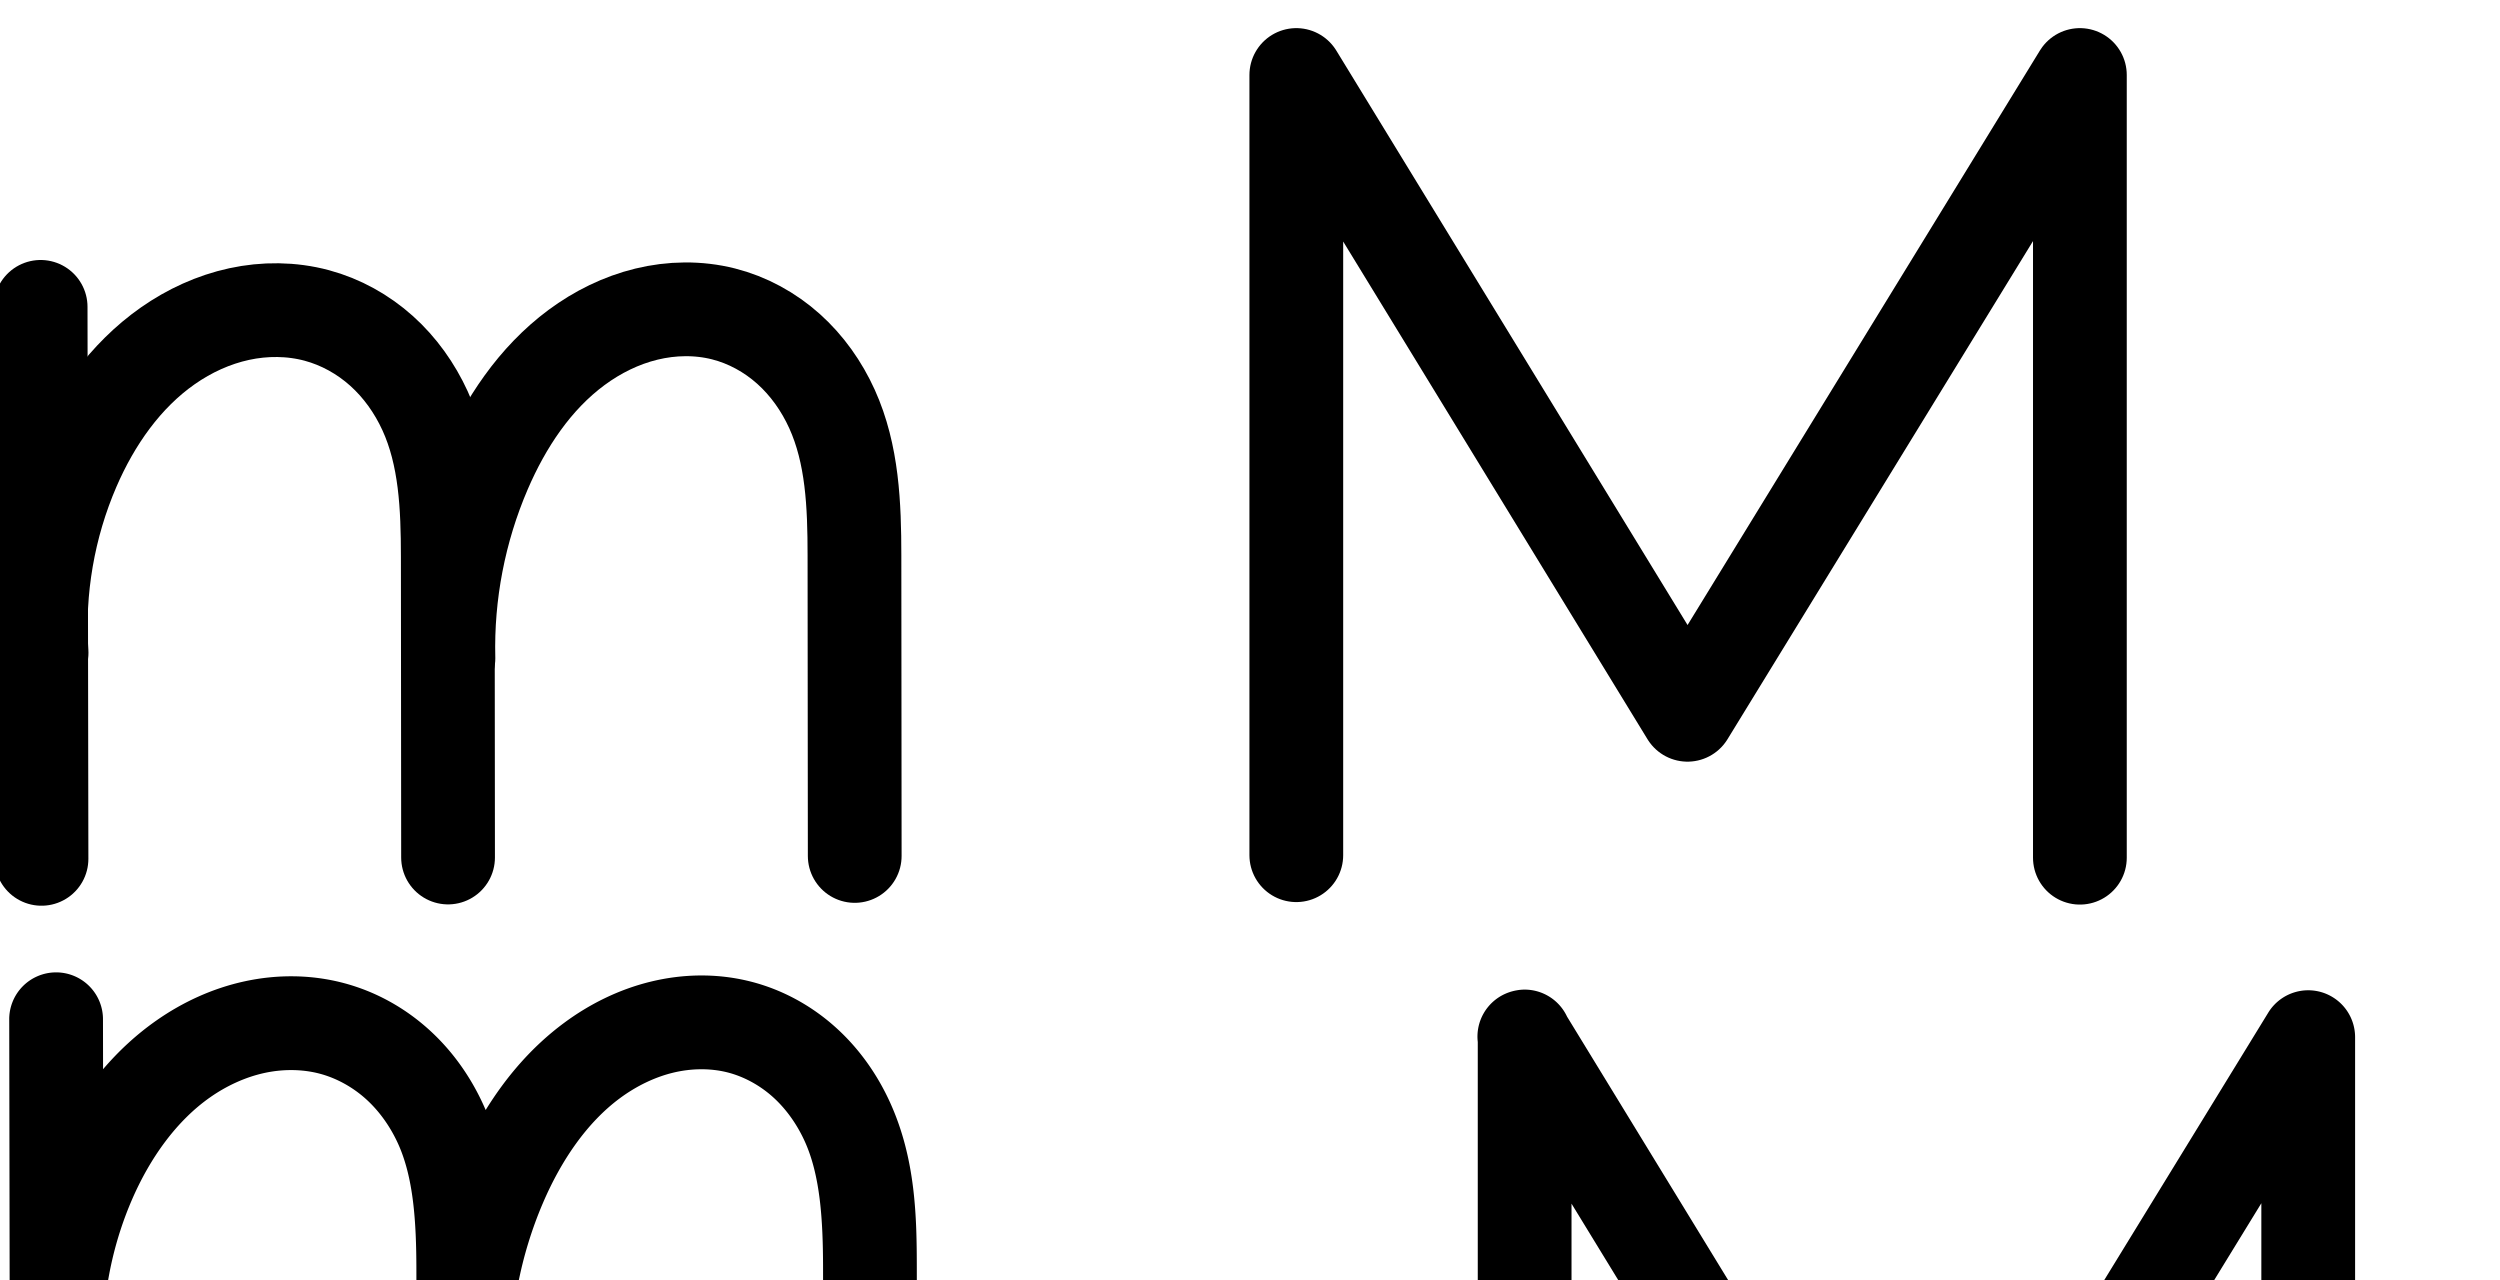 <?xml version="1.0" encoding="UTF-8" standalone="no"?>
<svg
   xmlns:dc="http://purl.org/dc/elements/1.1/"
   xmlns:cc="http://creativecommons.org/ns#"
   xmlns:rdf="http://www.w3.org/1999/02/22-rdf-syntax-ns#"
   xmlns:svg="http://www.w3.org/2000/svg"
   xmlns="http://www.w3.org/2000/svg"
   xmlns:sodipodi="http://sodipodi.sourceforge.net/DTD/sodipodi-0.dtd"
   xmlns:inkscape="http://www.inkscape.org/namespaces/inkscape"
   version="1.1"
   id="svg2992"
   height="2048"
   width="4000"
   inkscape:version="0.91 r13725"
   sodipodi:docname="m.svg">
  <sodipodi:namedview
     pagecolor="#ffffff"
     bordercolor="#666666"
     borderopacity="1"
     objecttolerance="10"
     gridtolerance="10"
     guidetolerance="10"
     inkscape:pageopacity="0"
     inkscape:pageshadow="2"
     inkscape:window-width="1600"
     inkscape:window-height="843"
     id="namedview33"
     showgrid="true"
     showguides="true"
     inkscape:guide-bbox="true"
     inkscape:snap-grids="false"
     inkscape:zoom="0.1767767"
     inkscape:cx="2920.1063"
     inkscape:cy="271.72496"
     inkscape:window-x="1600"
     inkscape:window-y="0"
     inkscape:window-maximized="1"
     inkscape:current-layer="layer1-6">
    <inkscape:grid
       type="xygrid"
       id="grid4162" />
    <sodipodi:guide
       orientation="0,1"
       position="400,600"
       id="guide4164"
       inkscape:label=""
       inkscape:color="rgb(0,0,255)" />
    <sodipodi:guide
       orientation="0,1"
       position="6072.633,1629.174"
       id="guide4166" />
    <sodipodi:guide
       position="-2655,2005"
       orientation="0,1"
       id="guide4186" />
    <sodipodi:guide
       position="3400,1629.174"
       orientation="1,0"
       id="guide4196"
       inkscape:label=""
       inkscape:color="rgb(0,0,255)" />
    <sodipodi:guide
       position="2700,1629.174"
       orientation="1,0"
       id="guide4200"
       inkscape:label=""
       inkscape:color="rgb(0,0,255)" />
  </sodipodi:namedview>
  <defs
     id="defs5498">
    <inkscape:path-effect
       effect="spiro"
       id="path-effect4273-6-1"
       is_visible="true" />
    <inkscape:path-effect
       effect="spiro"
       id="path-effect4277-9-3"
       is_visible="true" />
    <inkscape:path-effect
       effect="spiro"
       id="path-effect4277-9-3-1"
       is_visible="true" />
    <inkscape:path-effect
       effect="spiro"
       id="path-effect4273-6-1-6"
       is_visible="true" />
    <inkscape:path-effect
       effect="spiro"
       id="path-effect4277-9-3-1-5"
       is_visible="true" />
    <inkscape:path-effect
       effect="spiro"
       id="path-effect4277-9-3-5"
       is_visible="true" />
    <inkscape:path-effect
       effect="spiro"
       id="path-effect4277-9-3-1-6"
       is_visible="true" />
    <inkscape:path-effect
       effect="spiro"
       id="path-effect4277-9-3-3"
       is_visible="true" />
    <inkscape:path-effect
       effect="spiro"
       id="path-effect4273-6-1-64"
       is_visible="true" />
    <inkscape:path-effect
       effect="spiro"
       id="path-effect4277-9-3-1-52"
       is_visible="true" />
    <inkscape:path-effect
       effect="spiro"
       id="path-effect4277-9-3-8"
       is_visible="true" />
    <inkscape:path-effect
       effect="spiro"
       id="path-effect4273-6-1-5"
       is_visible="true" />
    <inkscape:path-effect
       effect="spiro"
       id="path-effect4277-9-3-1-0"
       is_visible="true" />
    <inkscape:path-effect
       effect="spiro"
       id="path-effect4277-9-3-4"
       is_visible="true" />
    <inkscape:path-effect
       effect="spiro"
       id="path-effect4273-6-1-9"
       is_visible="true" />
    <inkscape:path-effect
       effect="spiro"
       id="path-effect4273-6-1-0"
       is_visible="true" />
    <inkscape:path-effect
       effect="spiro"
       id="path-effect4277-9-3-33"
       is_visible="true" />
    <inkscape:path-effect
       effect="spiro"
       id="path-effect4277-9-3-1-51"
       is_visible="true" />
    <inkscape:path-effect
       effect="spiro"
       id="path-effect4273-6-1-56"
       is_visible="true" />
    <inkscape:path-effect
       effect="spiro"
       id="path-effect4277-9-3-6"
       is_visible="true" />
    <inkscape:path-effect
       effect="spiro"
       id="path-effect4277-9-3-1-3"
       is_visible="true" />
    <inkscape:path-effect
       effect="spiro"
       id="path-effect4273-6-1-1"
       is_visible="true" />
    <inkscape:path-effect
       effect="spiro"
       id="path-effect4277-9-3-10"
       is_visible="true" />
    <inkscape:path-effect
       effect="spiro"
       id="path-effect4277-9-3-10-9"
       is_visible="true" />
    <inkscape:path-effect
       effect="spiro"
       id="path-effect4277-9-3-10-7"
       is_visible="true" />
    <inkscape:path-effect
       effect="spiro"
       id="path-effect4273-6-1-1-0"
       is_visible="true" />
    <inkscape:path-effect
       effect="spiro"
       id="path-effect4277-9-3-10-6"
       is_visible="true" />
    <inkscape:path-effect
       effect="spiro"
       id="path-effect4277-9-3-10-7-6"
       is_visible="true" />
    <inkscape:path-effect
       effect="spiro"
       id="path-effect4273-6-1-1-3"
       is_visible="true" />
    <inkscape:path-effect
       effect="spiro"
       id="path-effect4277-9-3-10-0"
       is_visible="true" />
    <inkscape:path-effect
       effect="spiro"
       id="path-effect4277-9-3-10-7-3"
       is_visible="true" />
    <inkscape:path-effect
       effect="spiro"
       id="path-effect4277-9-3-10-7-3-6"
       is_visible="true" />
    <inkscape:path-effect
       effect="spiro"
       id="path-effect4277-9-3-10-0-2"
       is_visible="true" />
    <inkscape:path-effect
       effect="spiro"
       id="path-effect4273-6-1-1-3-8"
       is_visible="true" />
    <inkscape:path-effect
       effect="spiro"
       id="path-effect4273-6-1-1-01"
       is_visible="true" />
    <inkscape:path-effect
       effect="spiro"
       id="path-effect4277-9-3-10-2"
       is_visible="true" />
    <inkscape:path-effect
       effect="spiro"
       id="path-effect4277-9-3-10-7-8"
       is_visible="true" />
    <inkscape:path-effect
       effect="spiro"
       id="path-effect4273-6-1-1-7"
       is_visible="true" />
    <inkscape:path-effect
       effect="spiro"
       id="path-effect4277-9-3-10-1"
       is_visible="true" />
    <inkscape:path-effect
       effect="spiro"
       id="path-effect4277-9-3-10-7-67"
       is_visible="true" />
    <inkscape:path-effect
       effect="spiro"
       id="path-effect4273-6-1-1-7-9"
       is_visible="true" />
    <inkscape:path-effect
       effect="spiro"
       id="path-effect4277-9-3-10-1-7"
       is_visible="true" />
    <inkscape:path-effect
       effect="spiro"
       id="path-effect4277-9-3-10-7-67-1"
       is_visible="true" />
  </defs>
  <g
     transform="translate(5944.954,1347.694)"
     id="layer1">
    <g
       id="layer1-6"
       transform="translate(-14814.53,16.043)">
      <path
         style="fill:none;fill-rule:evenodd;stroke:#000000;stroke-width:150;stroke-linecap:round;stroke-linejoin:round;stroke-miterlimit:4;stroke-dasharray:none;stroke-opacity:1"
         d="m 10943.664,4.587 0,-1248.325 m 0,0 625.912,1023.654 627.813,-1023.654 0,1252.325"
         id="path4139"
         inkscape:connector-curvature="0"
         sodipodi:nodetypes="cccccc" />
      <path
         style="fill:none;fill-rule:evenodd;stroke:#000000;stroke-width:150;stroke-linecap:round;stroke-linejoin:round;stroke-miterlimit:4;stroke-dasharray:none;stroke-opacity:1"
         d="m 8934.585,-872.754 1.395,883.174"
         id="path4271-1-7-9"
         inkscape:path-effect="#path-effect4273-6-1-1"
         inkscape:original-d="m 8934.5849,-872.75434 1.3945,883.174184"
         inkscape:connector-curvature="0"
         sodipodi:nodetypes="cc" />
      <path
         style="fill:none;fill-rule:evenodd;stroke:#000000;stroke-width:150;stroke-linecap:round;stroke-linejoin:round;stroke-miterlimit:4;stroke-dasharray:none;stroke-opacity:1"
         d="m 8936.056,-319.347 c -6.658,-100.495 10.918,-202.513 50.821,-294.987 33.15,-76.822 82.814,-148.239 151.383,-196.185 34.285,-23.973 73.032,-41.813 113.915,-50.687 40.883,-8.873 83.9,-8.652 124.3,2.21 38.372,10.317 74.035,30.173 103.61,56.71 29.575,26.536 53.013,59.646 69.566,95.768 33.107,72.245 36.311,154.108 36.383,233.577 l 0.434,481.236"
         id="path4275-2-8-1"
         inkscape:path-effect="#path-effect4277-9-3-10"
         inkscape:original-d="m 8936.0562,-319.34738 c 7.3957,-81.09401 0.7375,-194.20913 50.8211,-294.98651 82.5619,-166.12958 258.4763,-303.58925 389.5979,-244.66135 131.5837,64.22605 209.3702,176.3636 209.5593,386.05459 l 0.434,481.235864"
         inkscape:connector-curvature="0"
         sodipodi:nodetypes="cscsc" />
      <path
         style="fill:none;fill-rule:evenodd;stroke:#000000;stroke-width:150;stroke-linecap:round;stroke-linejoin:round;stroke-miterlimit:4;stroke-dasharray:none;stroke-opacity:1"
         d="m 9587.074,-310.546 c -2.523,-102.466 17.353,-205.425 57.834,-299.59 32.816,-76.334 80.328,-148.188 147.118,-197.613 33.395,-24.713 71.36,-43.521 111.721,-53.367 40.361,-9.846 83.129,-10.584 123.403,-0.392 38.575,9.762 74.454,29.481 104.098,56.023 29.644,26.543 53.022,59.788 69.472,96.019 32.902,72.461 35.918,154.431 35.99,234.012 l 0.434,481.236"
         id="path4275-2-8-1-0"
         inkscape:path-effect="#path-effect4277-9-3-10-7"
         inkscape:original-d="m 9587.0743,-310.54607 c 4.2408,-121.14181 1.2575,-215.07094 57.8339,-299.58969 84.829,-126.72497 234.3319,-288.49112 382.2418,-251.37184 142.018,35.64058 209.371,176.36357 209.56,386.05455 l 0.434,481.23587"
         inkscape:connector-curvature="0"
         sodipodi:nodetypes="caasc" />
      <path
         style="fill:none;fill-rule:evenodd;stroke:#000000;stroke-width:75;stroke-linecap:round;stroke-linejoin:round;stroke-miterlimit:4;stroke-dasharray:none;stroke-opacity:1"
         d="m 6091.853,48.067 -3.514,-1331.667 m 0,0 668.489,1092.38 617.281,-1098.77 0.692,1342.317"
         id="path4139-4"
         inkscape:connector-curvature="0"
         sodipodi:nodetypes="cccccc" />
      <path
         style="color:#000000;font-style:normal;font-variant:normal;font-weight:normal;font-stretch:normal;font-size:medium;line-height:normal;font-family:sans-serif;text-indent:0;text-align:start;text-decoration:none;text-decoration-line:none;text-decoration-style:solid;text-decoration-color:#000000;letter-spacing:normal;word-spacing:normal;text-transform:none;direction:ltr;block-progression:tb;writing-mode:lr-tb;baseline-shift:baseline;text-anchor:start;white-space:normal;clip-rule:nonzero;display:inline;overflow:visible;visibility:visible;opacity:1;isolation:auto;mix-blend-mode:normal;color-interpolation:sRGB;color-interpolation-filters:linearRGB;solid-color:#000000;solid-opacity:1;fill:#000000;fill-opacity:1;fill-rule:evenodd;stroke:none;stroke-width:75;stroke-linecap:round;stroke-linejoin:round;stroke-miterlimit:4;stroke-dasharray:none;stroke-dashoffset:0;stroke-opacity:1;color-rendering:auto;image-rendering:auto;shape-rendering:auto;text-rendering:auto;enable-background:accumulate"
         d="m 7235.121,251.359 a 37.504,37.504 0 0 0 -31.562,19.105 L 6617.59,1313.498 5984.414,278.826 a 37.504,37.504 0 0 0 -40.039,-21.092 37.504,37.504 0 0 0 -0.641,0.109 37.504,37.504 0 0 0 -2.51,0.547 37.504,37.504 0 0 0 -1.721,0.471 37.504,37.504 0 0 0 -1.365,0.445 37.504,37.504 0 0 0 -2.727,1.049 37.504,37.504 0 0 0 -0.264,0.117 37.504,37.504 0 0 0 -22.154,38.678 l 3.504,1327.838 a 37.504,37.504 0 1 0 75,-0.199 l -3.162,-1197.871 598.65,978.258 a 37.504,37.504 0 0 0 64.68,-1.207 l 547.16,-973.953 0.619,1199.152 a 37.504,37.504 0 1 0 75,-0.039 L 7273.752,288.812 a 37.504,37.504 0 0 0 -38.631,-37.453 z"
         id="path4139-4-9"
         inkscape:connector-curvature="0" />
      <path
         style="fill:none;fill-rule:evenodd;stroke:#000000;stroke-width:75;stroke-linecap:round;stroke-linejoin:round;stroke-miterlimit:4;stroke-dasharray:none;stroke-opacity:1"
         d="m 13648.867,-906.385 1.508,958.622"
         id="path4271-1-7-9-3"
         inkscape:path-effect="#path-effect4273-6-1-1-3"
         inkscape:original-d="m 13648.867,-906.38522 1.508,958.622275"
         inkscape:connector-curvature="0"
         sodipodi:nodetypes="cc" />
      <path
         style="fill:none;fill-rule:evenodd;stroke:#000000;stroke-width:75;stroke-linecap:round;stroke-linejoin:round;stroke-miterlimit:4;stroke-dasharray:none;stroke-opacity:1"
         d="m 13649.933,-479.583 c -2.924,-71.025 12.791,-142.736 45.151,-206.029 32.359,-63.293 81.289,-118.022 140.577,-157.24 42.389,-28.04 90.162,-48.253 140.181,-57.263 50.019,-9.01 102.273,-6.66 150.742,8.633 82.01,25.876 149.947,89.663 186.238,167.625 36.29,77.962 40.232,166.54 40.31,252.535 l 0.47,521.257"
         id="path4275-2-8-1-2"
         inkscape:path-effect="#path-effect4277-9-3-10-0"
         inkscape:original-d="m 13649.933,-479.58288 c 4.585,-131.21644 75.99,-282.93729 185.728,-363.26851 79.335,-58.07554 202.62,-91.86745 290.923,-48.63048 142.904,69.97223 226.344,193.03066 226.548,420.16035 l 0.47,521.257253"
         inkscape:connector-curvature="0"
         sodipodi:nodetypes="caasc" />
      <path
         style="fill:none;fill-rule:evenodd;stroke:#000000;stroke-width:75;stroke-linecap:round;stroke-linejoin:round;stroke-miterlimit:4;stroke-dasharray:none;stroke-opacity:1"
         d="m 14353.361,-482.304 c -2.625,-70.704 13.238,-142.015 45.587,-204.939 32.35,-62.924 81.113,-117.321 140.141,-156.329 42.396,-28.018 90.174,-48.198 140.188,-57.197 50.014,-8.999 102.253,-6.663 150.735,8.566 81.765,25.684 149.709,88.957 186.088,166.557 36.38,77.599 40.385,165.9 40.462,251.604 l 0.469,521.257"
         id="path4275-2-8-1-0-1"
         inkscape:path-effect="#path-effect4277-9-3-10-7-3"
         inkscape:original-d="m 14353.361,-482.30423 c 4.585,-131.21643 76.503,-281.43803 185.728,-361.2685 79.428,-58.05172 202.571,-91.8382 290.923,-48.63037 142.252,69.56717 226.346,191.03055 226.55,418.16024 l 0.469,521.257252"
         inkscape:connector-curvature="0"
         sodipodi:nodetypes="caasc" />
      <path
         style="color:#000000;font-style:normal;font-variant:normal;font-weight:normal;font-stretch:normal;font-size:medium;line-height:normal;font-family:sans-serif;text-indent:0;text-align:start;text-decoration:none;text-decoration-line:none;text-decoration-style:solid;text-decoration-color:#000000;letter-spacing:normal;word-spacing:normal;text-transform:none;direction:ltr;block-progression:tb;writing-mode:lr-tb;baseline-shift:baseline;text-anchor:start;white-space:normal;clip-rule:nonzero;display:inline;overflow:visible;visibility:visible;opacity:1;isolation:auto;mix-blend-mode:normal;color-interpolation:sRGB;color-interpolation-filters:linearRGB;solid-color:#000000;solid-opacity:1;fill:#000000;fill-opacity:1;fill-rule:evenodd;stroke:none;stroke-width:150;stroke-linecap:round;stroke-linejoin:round;stroke-miterlimit:4;stroke-dasharray:none;stroke-dashoffset:0;stroke-opacity:1;color-rendering:auto;image-rendering:auto;shape-rendering:auto;text-rendering:auto;enable-background:accumulate"
         d="M 88.52 1555.812 A 75.007 75.007 0 0 0 14.768 1631.988 L 15.527 2112.934 C 14.627 2133.952 14.656 2155.019 15.627 2176.068 L 16.162 2515.162 A 75.007 75.007 0 1 0 166.162 2514.926 L 165.658 2195.611 A 75.007 75.007 0 0 0 166.076 2180.318 C 165.905 2177.734 165.756 2175.146 165.621 2172.559 L 165.533 2116.779 C 168.782 2049.19 184.181 1981.98 210.924 1920.006 C 239.976 1852.679 282.579 1793.219 336.422 1755.57 C 363.279 1736.791 393.149 1723.25 423.268 1716.713 C 453.24 1710.207 484.431 1710.594 512.186 1718.057 C 538.509 1725.134 564.071 1739.22 585.18 1758.16 C 606.334 1777.141 624.038 1801.825 636.652 1829.352 C 661.584 1883.756 666.149 1954.251 666.219 2031.75 L 666.652 2512.986 A 75.007 75.007 0 1 0 816.652 2512.852 L 816.377 2206.494 A 75.007 75.007 0 0 0 817.234 2192.232 C 814.981 2100.692 832.829 2008.233 868.994 1924.109 C 898.181 1856.218 939.302 1796.029 991.824 1757.162 C 1017.998 1737.793 1047.19 1723.571 1076.705 1716.371 C 1106.054 1709.212 1136.735 1708.941 1163.934 1715.824 C 1189.944 1722.406 1215.41 1736.22 1236.402 1755.016 C 1257.458 1773.869 1275.082 1798.563 1287.613 1826.164 A 75.007 75.007 0 0 0 1287.613 1826.166 C 1312.426 1880.811 1316.823 1951.506 1316.895 2029.238 L 1317.328 2510.475 A 75.007 75.007 0 1 0 1467.328 2510.34 L 1466.895 2029.103 C 1466.824 1947.675 1465.186 1854.429 1424.195 1764.152 L 1424.195 1764.15 C 1403.826 1719.291 1374.694 1677.495 1336.463 1643.264 C 1298.167 1608.974 1251.874 1583.35 1200.736 1570.408 C 1174.06 1563.658 1147.01 1560.583 1120.207 1560.764 L 1120.203 1560.764 C 1093.399 1560.944 1066.843 1564.379 1041.156 1570.645 C 989.95 1583.136 943.212 1606.531 902.596 1636.588 C 850.325 1675.269 809.361 1723.742 777.074 1776.023 C 775.765 1772.966 774.416 1769.912 773.018 1766.861 C 752.525 1722.143 723.352 1680.607 685.357 1646.516 C 647.317 1612.383 601.553 1586.758 551.133 1573.201 C 524.61 1566.07 497.638 1562.491 470.822 1562.1 C 444.006 1561.708 417.347 1564.504 391.451 1570.125 C 339.805 1581.335 292.179 1603.474 250.467 1632.641 C 218.052 1655.306 189.678 1681.79 164.893 1710.76 L 164.768 1631.752 A 75.007 75.007 0 0 0 88.52 1555.812 z "
         transform="translate(8869.576,-1363.737)"
         id="path4271-1-7-9-0" />
      <path
         style="fill:none;fill-rule:evenodd;stroke:#000000;stroke-width:70;stroke-linecap:round;stroke-linejoin:round;stroke-miterlimit:4;stroke-dasharray:none;stroke-opacity:1"
         d="m 15476.04,-913.382 1.394,965.174"
         id="path4271-1-7-9-7"
         inkscape:path-effect="#path-effect4273-6-1-1-7"
         inkscape:original-d="m 15476.04,-913.38171 1.394,965.174143"
         inkscape:connector-curvature="0"
         sodipodi:nodetypes="cc" />
      <path
         style="fill:none;fill-rule:evenodd;stroke:#000000;stroke-width:70;stroke-linecap:round;stroke-linejoin:round;stroke-miterlimit:4;stroke-dasharray:none;stroke-opacity:1"
         d="m 15477.511,-349.975 c 2.761,-105.043 27.012,-209.475 70.821,-304.987 33.407,-72.833 79.294,-141.739 143.39,-189.825 32.048,-24.043 68.424,-42.591 107.211,-52.626 38.787,-10.036 80.005,-11.417 118.997,-2.21 38.786,9.158 74.904,28.725 104.627,55.273 29.723,26.548 53.04,59.94 69.381,96.289 32.684,72.697 35.491,154.787 35.552,234.493 l 0.434,563.236"
         id="path4275-2-8-1-6"
         inkscape:path-effect="#path-effect4277-9-3-10-1"
         inkscape:original-d="m 15477.511,-349.97479 c 7.396,-81.09401 11.28,-219.26987 70.821,-304.98652 84.289,-121.34433 226.241,-280.4077 369.598,-244.6613 142.071,35.42579 209.398,176.36358 209.56,386.05455 l 0.434,563.235863"
         inkscape:connector-curvature="0"
         sodipodi:nodetypes="caasc" />
      <path
         style="fill:none;fill-rule:evenodd;stroke:#000000;stroke-width:70;stroke-linecap:round;stroke-linejoin:round;stroke-miterlimit:4;stroke-dasharray:none;stroke-opacity:1"
         d="m 16128.529,-341.173 c 9.433,-103.852 35.832,-206.143 77.834,-301.59 32.441,-73.72 75.345,-144.763 137.515,-195.967 31.085,-25.602 66.779,-45.911 105.339,-57.526 38.56,-11.615 80.021,-14.366 119.388,-5.879 39.033,8.415 75.443,27.797 105.261,54.353 29.818,26.556 53.058,60.13 69.265,96.622 32.414,72.985 34.972,155.221 35.034,235.079 l 0.434,563.236"
         id="path4275-2-8-1-0-9"
         inkscape:path-effect="#path-effect4277-9-3-10-7-67"
         inkscape:original-d="m 16128.529,-341.17348 c 4.241,-121.14181 19.126,-215.95797 77.834,-301.58973 83.975,-122.48676 217.511,-292.65574 362.242,-259.3718 142.697,32.81622 209.398,176.36358 209.56,386.05455 l 0.434,563.235873"
         inkscape:connector-curvature="0"
         sodipodi:nodetypes="caasc" />
      <path
         style="color:#000000;font-style:normal;font-variant:normal;font-weight:normal;font-stretch:normal;font-size:medium;line-height:normal;font-family:sans-serif;text-indent:0;text-align:start;text-decoration:none;text-decoration-line:none;text-decoration-style:solid;text-decoration-color:#000000;letter-spacing:normal;word-spacing:normal;text-transform:none;direction:ltr;block-progression:tb;writing-mode:lr-tb;baseline-shift:baseline;text-anchor:start;white-space:normal;clip-rule:nonzero;display:inline;overflow:visible;visibility:visible;opacity:1;isolation:auto;mix-blend-mode:normal;color-interpolation:sRGB;color-interpolation-filters:linearRGB;solid-color:#000000;solid-opacity:1;fill:#000000;fill-opacity:1;fill-rule:evenodd;stroke:none;stroke-width:70;stroke-linecap:round;stroke-linejoin:round;stroke-miterlimit:4;stroke-dasharray:none;stroke-dashoffset:0;stroke-opacity:1;color-rendering:auto;image-rendering:auto;shape-rendering:auto;text-rendering:auto;enable-background:accumulate"
         d="M 4934.285 1682.654 A 35.004 35.004 0 0 0 4899.863 1718.199 L 4901.258 2683.373 A 35.004 35.004 0 1 0 4971.258 2683.271 L 4970.688 2288.703 A 35.004 35.004 0 0 0 4971.322 2282.475 C 4973.958 2182.204 4997.15 2082.335 5038.969 1991.162 C 5070.8 1921.765 5113.88 1858.007 5171.551 1814.74 C 5200.341 1793.141 5232.722 1776.747 5266.523 1768.002 C 5300.242 1759.277 5335.85 1758.211 5368.711 1765.971 C 5401.375 1773.684 5432.476 1790.429 5458.066 1813.285 C 5483.696 1836.178 5504.317 1865.517 5518.84 1897.82 A 35.004 35.004 0 0 0 5518.84 1897.822 C 5547.791 1962.215 5551.253 2039.086 5551.315 2117.988 A 35.004 35.004 0 0 0 5551.315 2117.99 L 5551.748 2681.225 A 35.004 35.004 0 1 0 5621.748 2681.172 L 5621.453 2298.385 A 35.004 35.004 0 0 0 5622.209 2293.523 C 5631.297 2193.468 5656.756 2094.822 5697.223 2002.865 C 5728.421 1931.971 5768.947 1865.945 5824.953 1819.816 C 5852.9 1796.799 5884.651 1778.873 5918.135 1768.787 C 5951.522 1758.73 5987.158 1756.518 6020.053 1763.609 C 6052.646 1770.636 6083.845 1787.115 6109.412 1809.885 C 6135.034 1832.704 6155.565 1862.149 6169.967 1894.576 C 6198.7 1959.272 6201.927 2036.347 6201.988 2115.477 L 6202.422 2678.713 A 35.004 35.004 0 1 0 6272.422 2678.656 L 6271.988 2115.422 A 35.004 35.004 0 0 0 6271.988 2115.42 C 6271.928 2034.832 6270.036 1947.436 6233.941 1866.162 C 6215.928 1825.604 6189.981 1787.902 6155.967 1757.609 C 6121.898 1727.267 6080.278 1704.983 6034.805 1695.18 C 6017.615 1691.474 6000.222 1689.62 5982.889 1689.445 L 5982.889 1689.447 C 5954 1689.156 5925.279 1693.528 5897.945 1701.762 C 5854.309 1714.906 5814.674 1737.596 5780.451 1765.783 C 5712.118 1822.064 5666.836 1898.125 5633.152 1974.67 C 5627.707 1987.045 5622.514 1999.528 5617.578 2012.111 C 5613.158 1964.02 5603.551 1915.534 5582.684 1869.119 L 5582.684 1869.115 C 5564.524 1828.723 5538.511 1791.279 5504.695 1761.076 C 5470.839 1730.836 5429.705 1708.446 5384.797 1697.842 C 5362.236 1692.514 5339.248 1690.276 5316.418 1690.787 L 5316.418 1690.789 C 5293.588 1691.3 5270.918 1694.561 5248.99 1700.234 C 5205.217 1711.56 5164.847 1732.261 5129.541 1758.748 C 5059.021 1811.654 5010.325 1885.708 4975.342 1961.977 C 4973.605 1965.763 4971.91 1969.565 4970.232 1973.377 L 4969.863 1718.098 A 35.004 35.004 0 0 0 4934.285 1682.654 z "
         transform="translate(8869.576,-1363.737)"
         id="path4271-1-7-9-7-4" />
      <path
         style="color:#000000;font-style:normal;font-variant:normal;font-weight:normal;font-stretch:normal;font-size:medium;line-height:normal;font-family:sans-serif;text-indent:0;text-align:start;text-decoration:none;text-decoration-line:none;text-decoration-style:solid;text-decoration-color:#000000;letter-spacing:normal;word-spacing:normal;text-transform:none;direction:ltr;block-progression:tb;writing-mode:lr-tb;baseline-shift:baseline;text-anchor:start;white-space:normal;clip-rule:nonzero;display:inline;overflow:visible;visibility:visible;opacity:1;isolation:auto;mix-blend-mode:normal;color-interpolation:sRGB;color-interpolation-filters:linearRGB;solid-color:#000000;solid-opacity:1;fill:#000000;fill-opacity:1;fill-rule:evenodd;stroke:none;stroke-width:150;stroke-linecap:round;stroke-linejoin:round;stroke-miterlimit:4;stroke-dasharray:none;stroke-dashoffset:0;stroke-opacity:1;color-rendering:auto;image-rendering:auto;shape-rendering:auto;text-rendering:auto;enable-background:accumulate"
         d="m 11307.875,219.629 a 75.007,75.007 0 0 0 -11.049,1.08 75.007,75.007 0 0 0 -1.24,0.207 75.007,75.007 0 0 0 -4.996,1.086 75.007,75.007 0 0 0 -3.444,0.934 75.007,75.007 0 0 0 -2.664,0.865 75.007,75.007 0 0 0 -5.461,2.088 75.007,75.007 0 0 0 -0.503,0.221 75.007,75.007 0 0 0 -44.512,77.285 l 0,1240.619 a 75.007,75.007 0 1 0 150,0 l 0,-981.891 486.924,796.344 a 75.007,75.007 0 0 0 127.922,0.086 l 488.878,-797.121 0,986.582 a 75.007,75.007 0 1 0 150,0 l 0,-1252.326 a 75.007,75.007 0 0 0 -138.933,-39.211 l -563.783,919.25 -558.137,-912.811 a 75.007,75.007 0 0 0 -69.002,-43.287 z"
         id="path4139-3"
         inkscape:connector-curvature="0" />
    </g>
  </g>
</svg>
